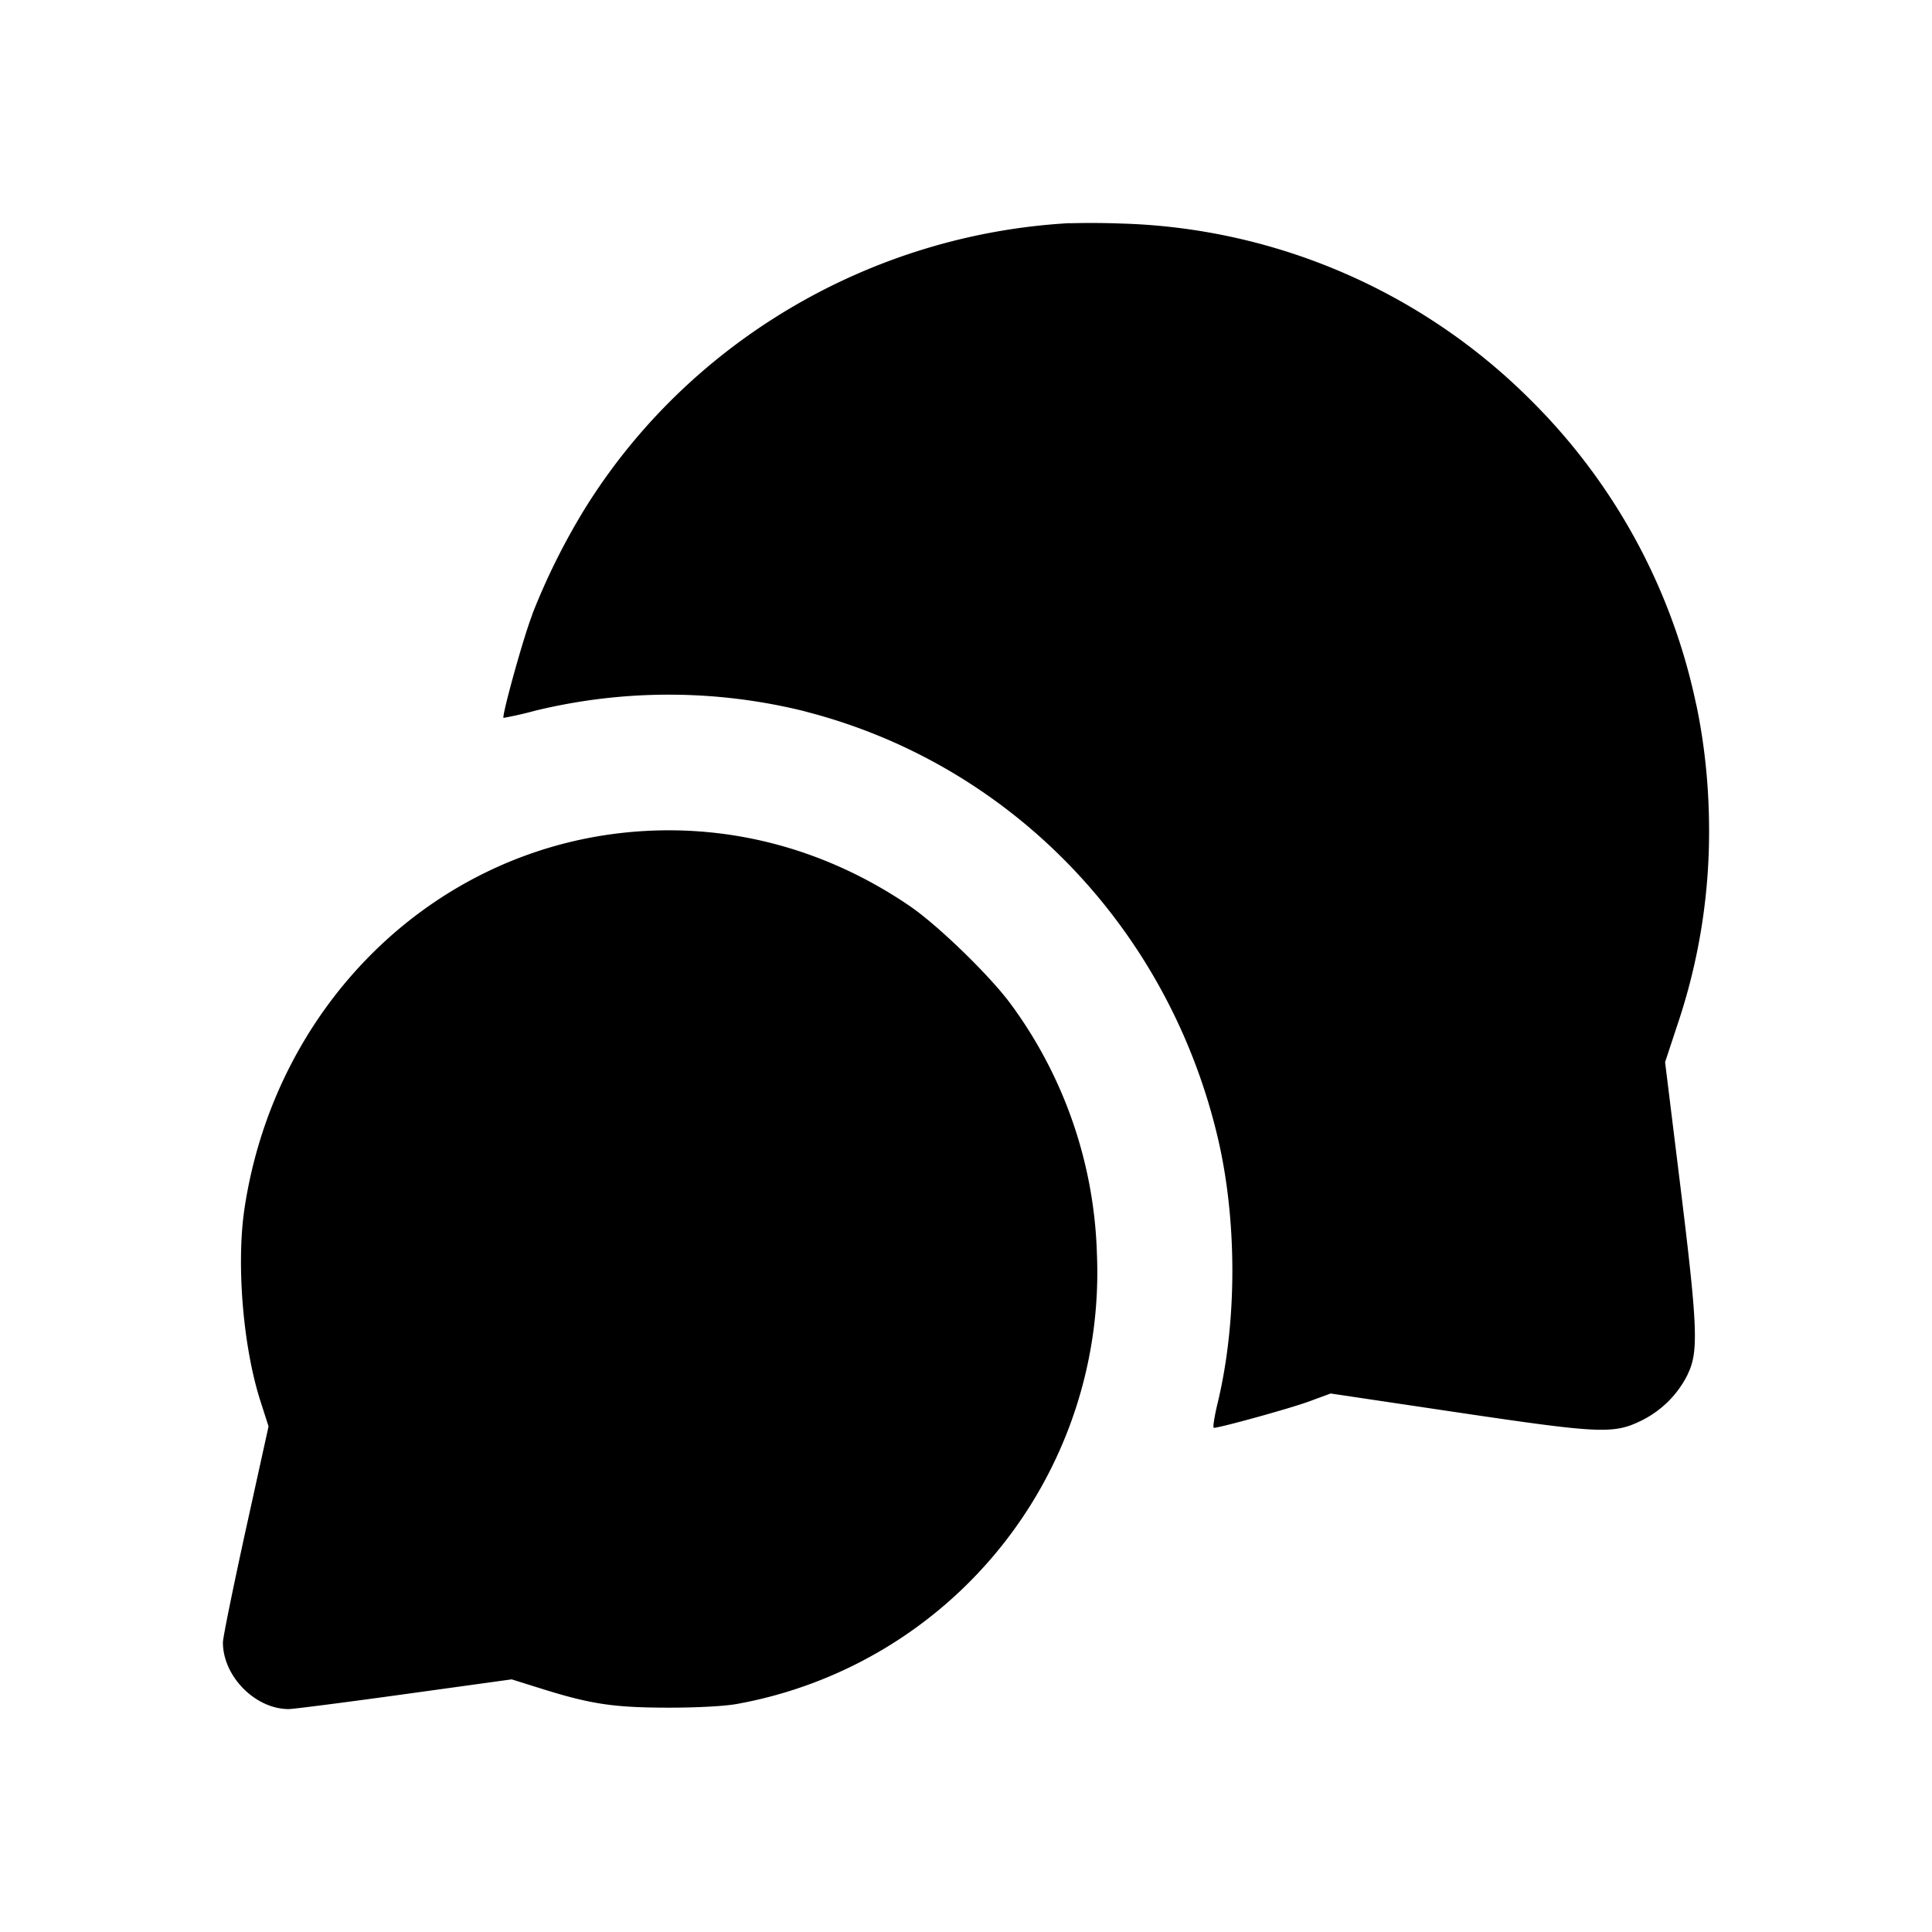 <svg xmlns="http://www.w3.org/2000/svg" width="26" height="26" fill="currentColor" class="sym sym-message-chat-circle-solid" viewBox="0 0 26 26">
  <path d="M14.392 3.003c-2.68.15-5.139 1.602-6.532 3.86a9 9 0 0 0-.69 1.386l-.022.064c-.12.321-.397 1.326-.372 1.348a5 5 0 0 0 .423-.096 7.6 7.6 0 0 1 3.666.016l-.052-.012c2.764.698 4.903 2.9 5.574 5.736.263 1.113.263 2.475.002 3.566-.046.189-.07.344-.054.344.082 0 1.03-.262 1.282-.355l.29-.107 1.684.251c1.965.292 2.126.298 2.512.107.267-.136.477-.35.607-.61l.003-.009c.147-.3.134-.629-.098-2.518l-.207-1.68.166-.503A8.1 8.1 0 0 0 23 11.17q-.001-.886-.178-1.716l.01.054a8.1 8.1 0 0 0-2.228-4.12 8.12 8.12 0 0 0-5.522-2.38 11 11 0 0 0-.704-.003h.015z"/>
  <path d="M8.361 11.21c-2.595.292-4.666 2.357-5.071 5.056-.111.745-.02 1.858.215 2.59l.109.34-.307 1.394C3.139 21.357 3 22.037 3 22.103c0 .456.435.897.885.897.062 0 .762-.09 1.556-.2l1.445-.2.402.126c.667.209.975.254 1.707.255.397 0 .757-.02.923-.05a5.9 5.9 0 0 0 4.842-6.095l.001.014a5.96 5.96 0 0 0-1.158-3.337c-.28-.381-.977-1.058-1.36-1.32-1.167-.796-2.514-1.137-3.883-.983z"/>
</svg>